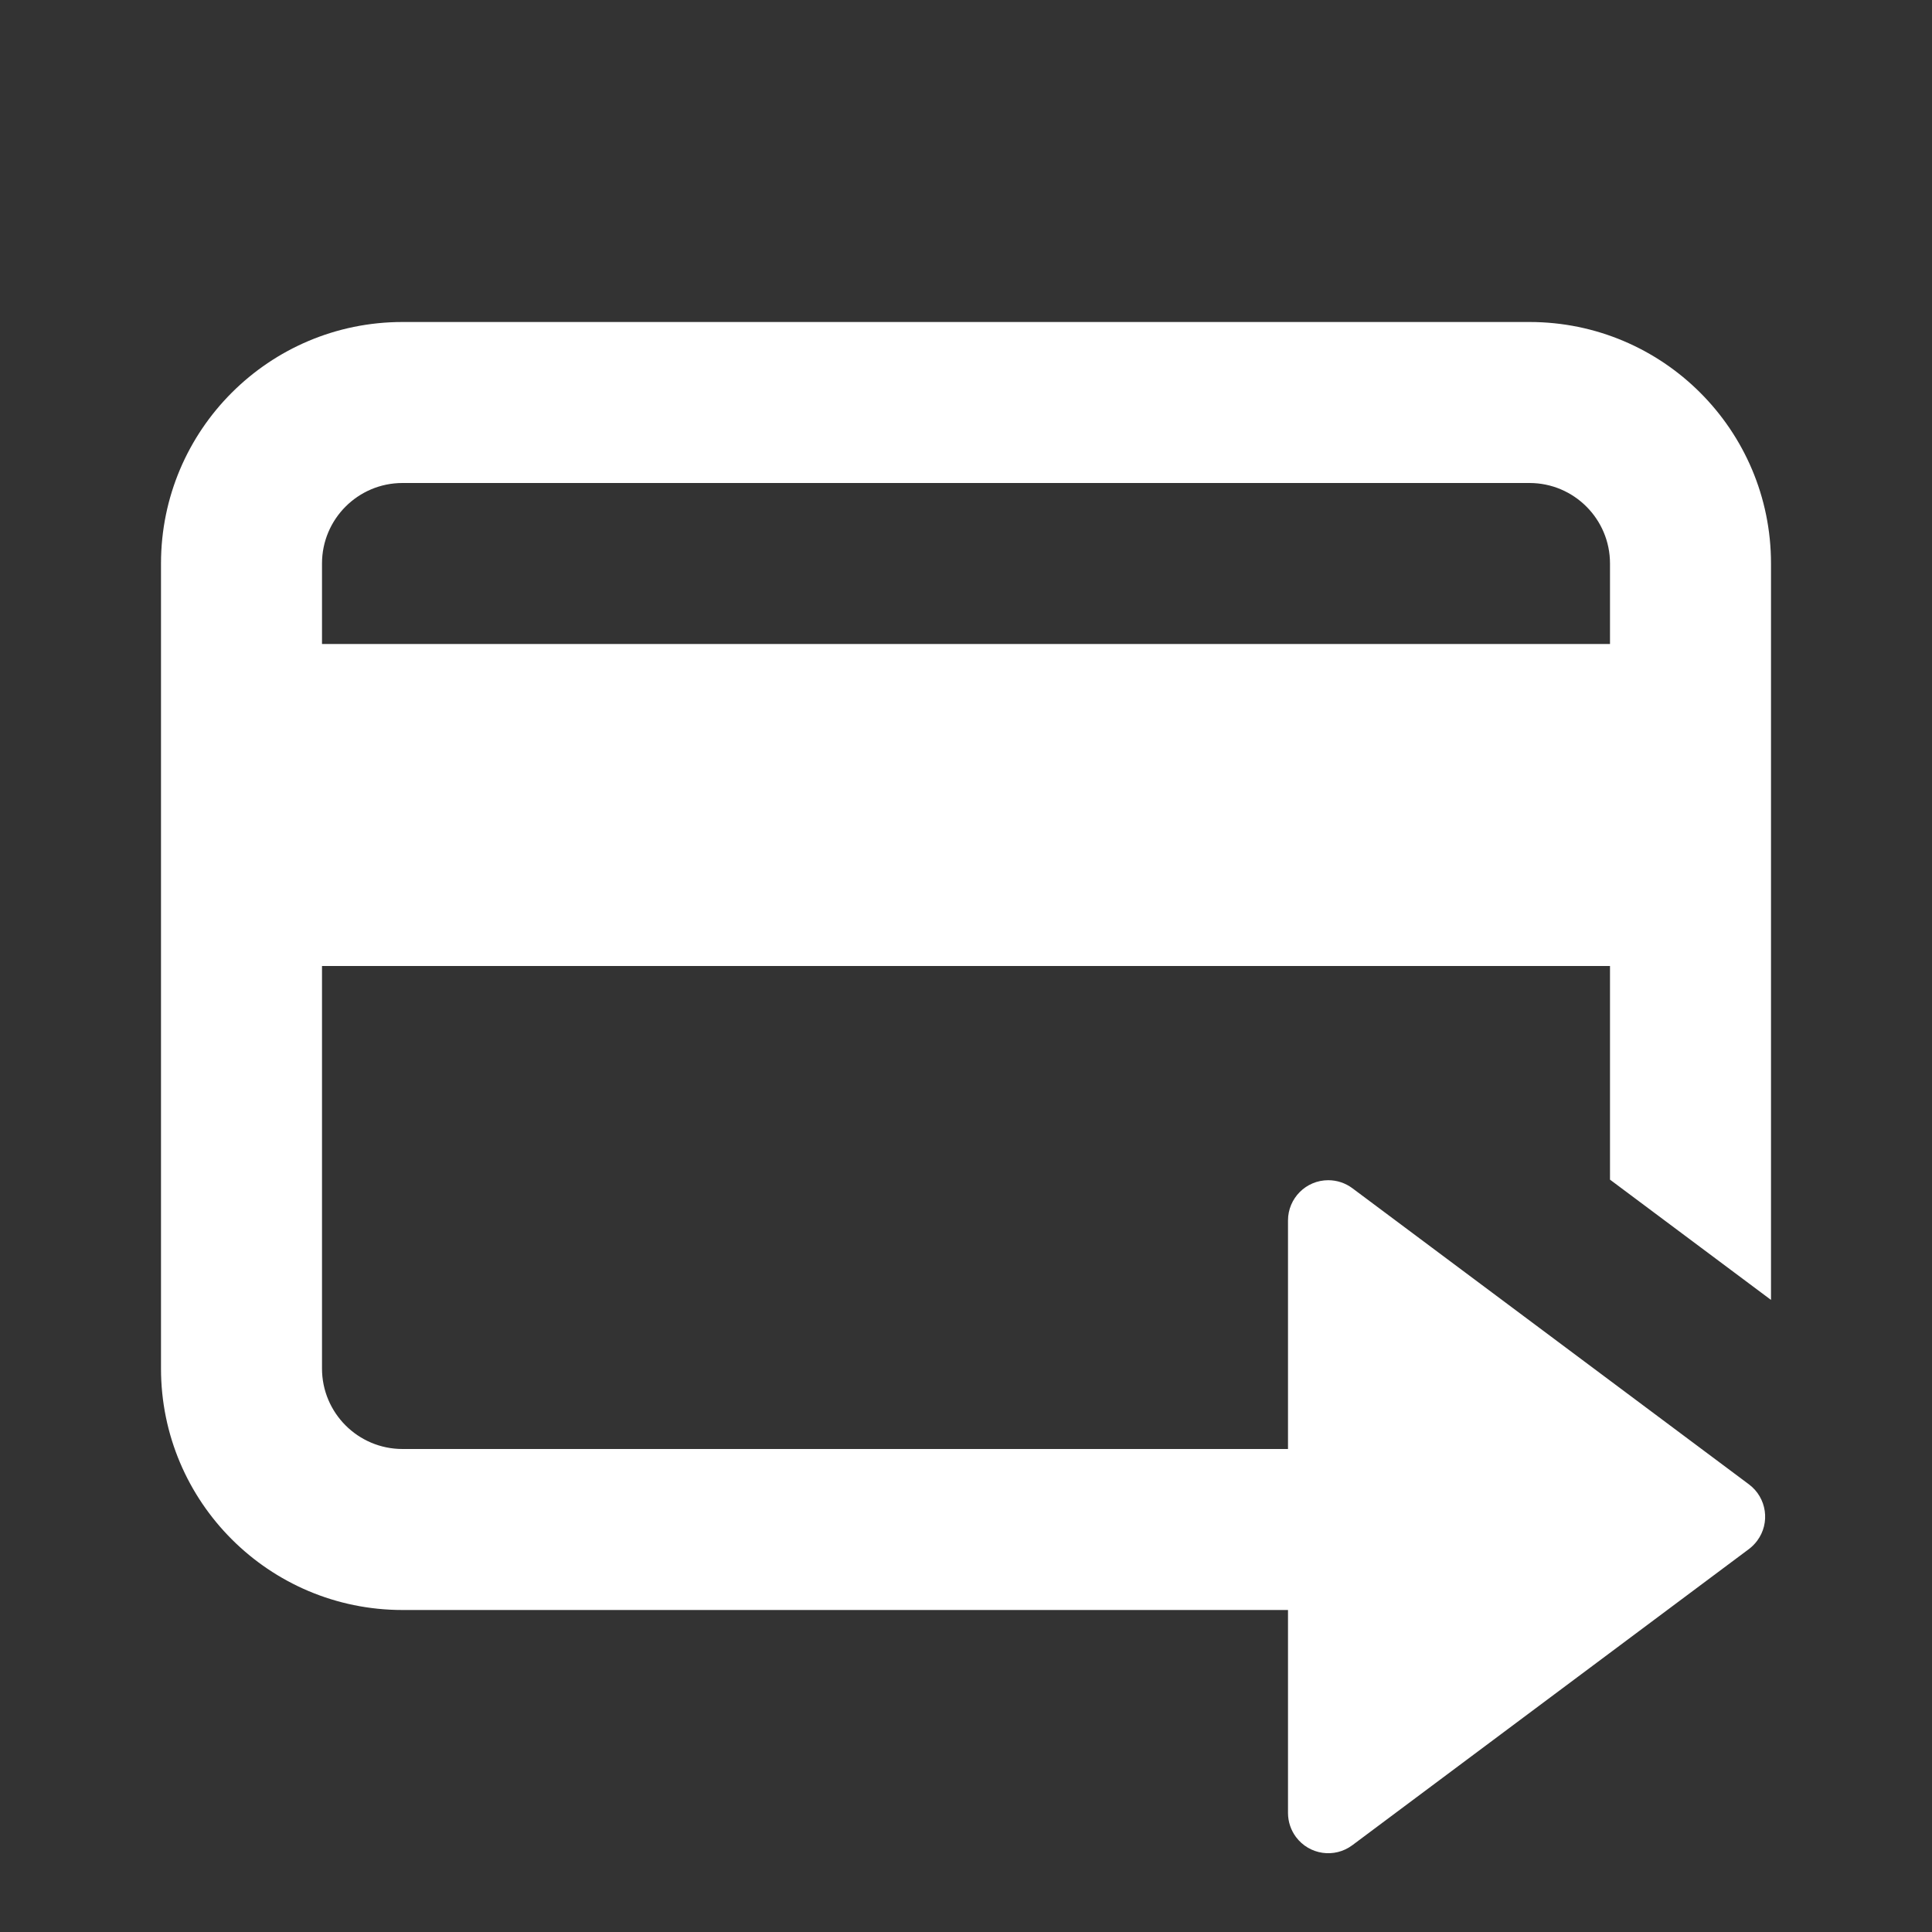 <?xml version="1.0" encoding="UTF-8"?>
<svg width="24px" height="24px" viewBox="0 0 24 24" version="1.1" xmlns="http://www.w3.org/2000/svg" xmlns:xlink="http://www.w3.org/1999/xlink">
    <rect x="0" y="0" width="24" height="24" fill="#333333" stroke="none"/>
    <!-- Generator: Sketch 48.1 (47250) - http://www.bohemiancoding.com/sketch -->
    <title>money_transfer_24</title>
    <desc>Created with Sketch.</desc>
    <defs>
        <path d="M16,18 L16,15.161 C16,14.885 16.224,14.661 16.5,14.661 C16.608,14.661 16.713,14.696 16.799,14.76 L21.727,18.44 C21.948,18.606 21.993,18.919 21.828,19.14 C21.799,19.179 21.765,19.213 21.727,19.242 L16.799,22.922 C16.578,23.087 16.265,23.042 16.099,22.82 C16.035,22.734 16,22.629 16,22.521 L16,20 L5,20 C3.343,20 2,18.657 2,17 L2,7 C2,5.343 3.343,4 5,4 L19,4 C20.657,4 22,5.343 22,7 L22,16.148 L20,14.654 L20,12 L4,12 L4,17 C4,17.552 4.448,18 5,18 L16,18 Z M20,8 L20,7 C20,6.448 19.552,6 19,6 L5,6 C4.448,6 4,6.448 4,7 L4,8 L20,8 Z" id="path-1"></path>
    </defs>
    <g id="Artboard" stroke="none" stroke-width="1" fill="none" fill-rule="evenodd" transform="translate(-548, -221)">
        <g id="money_transfer_24" transform="translate(548, 221)">
            <rect id="Mask" opacity="0.4" x="0" y="0" width="24" height="24"></rect>
            <mask id="mask-2" fill="white">
                <use xlink:href="#path-1"></use>
            </mask>
            <use id="Mask" fill="#FFFFFF" xlink:href="#path-1"></use>
        </g>
    </g>
</svg>